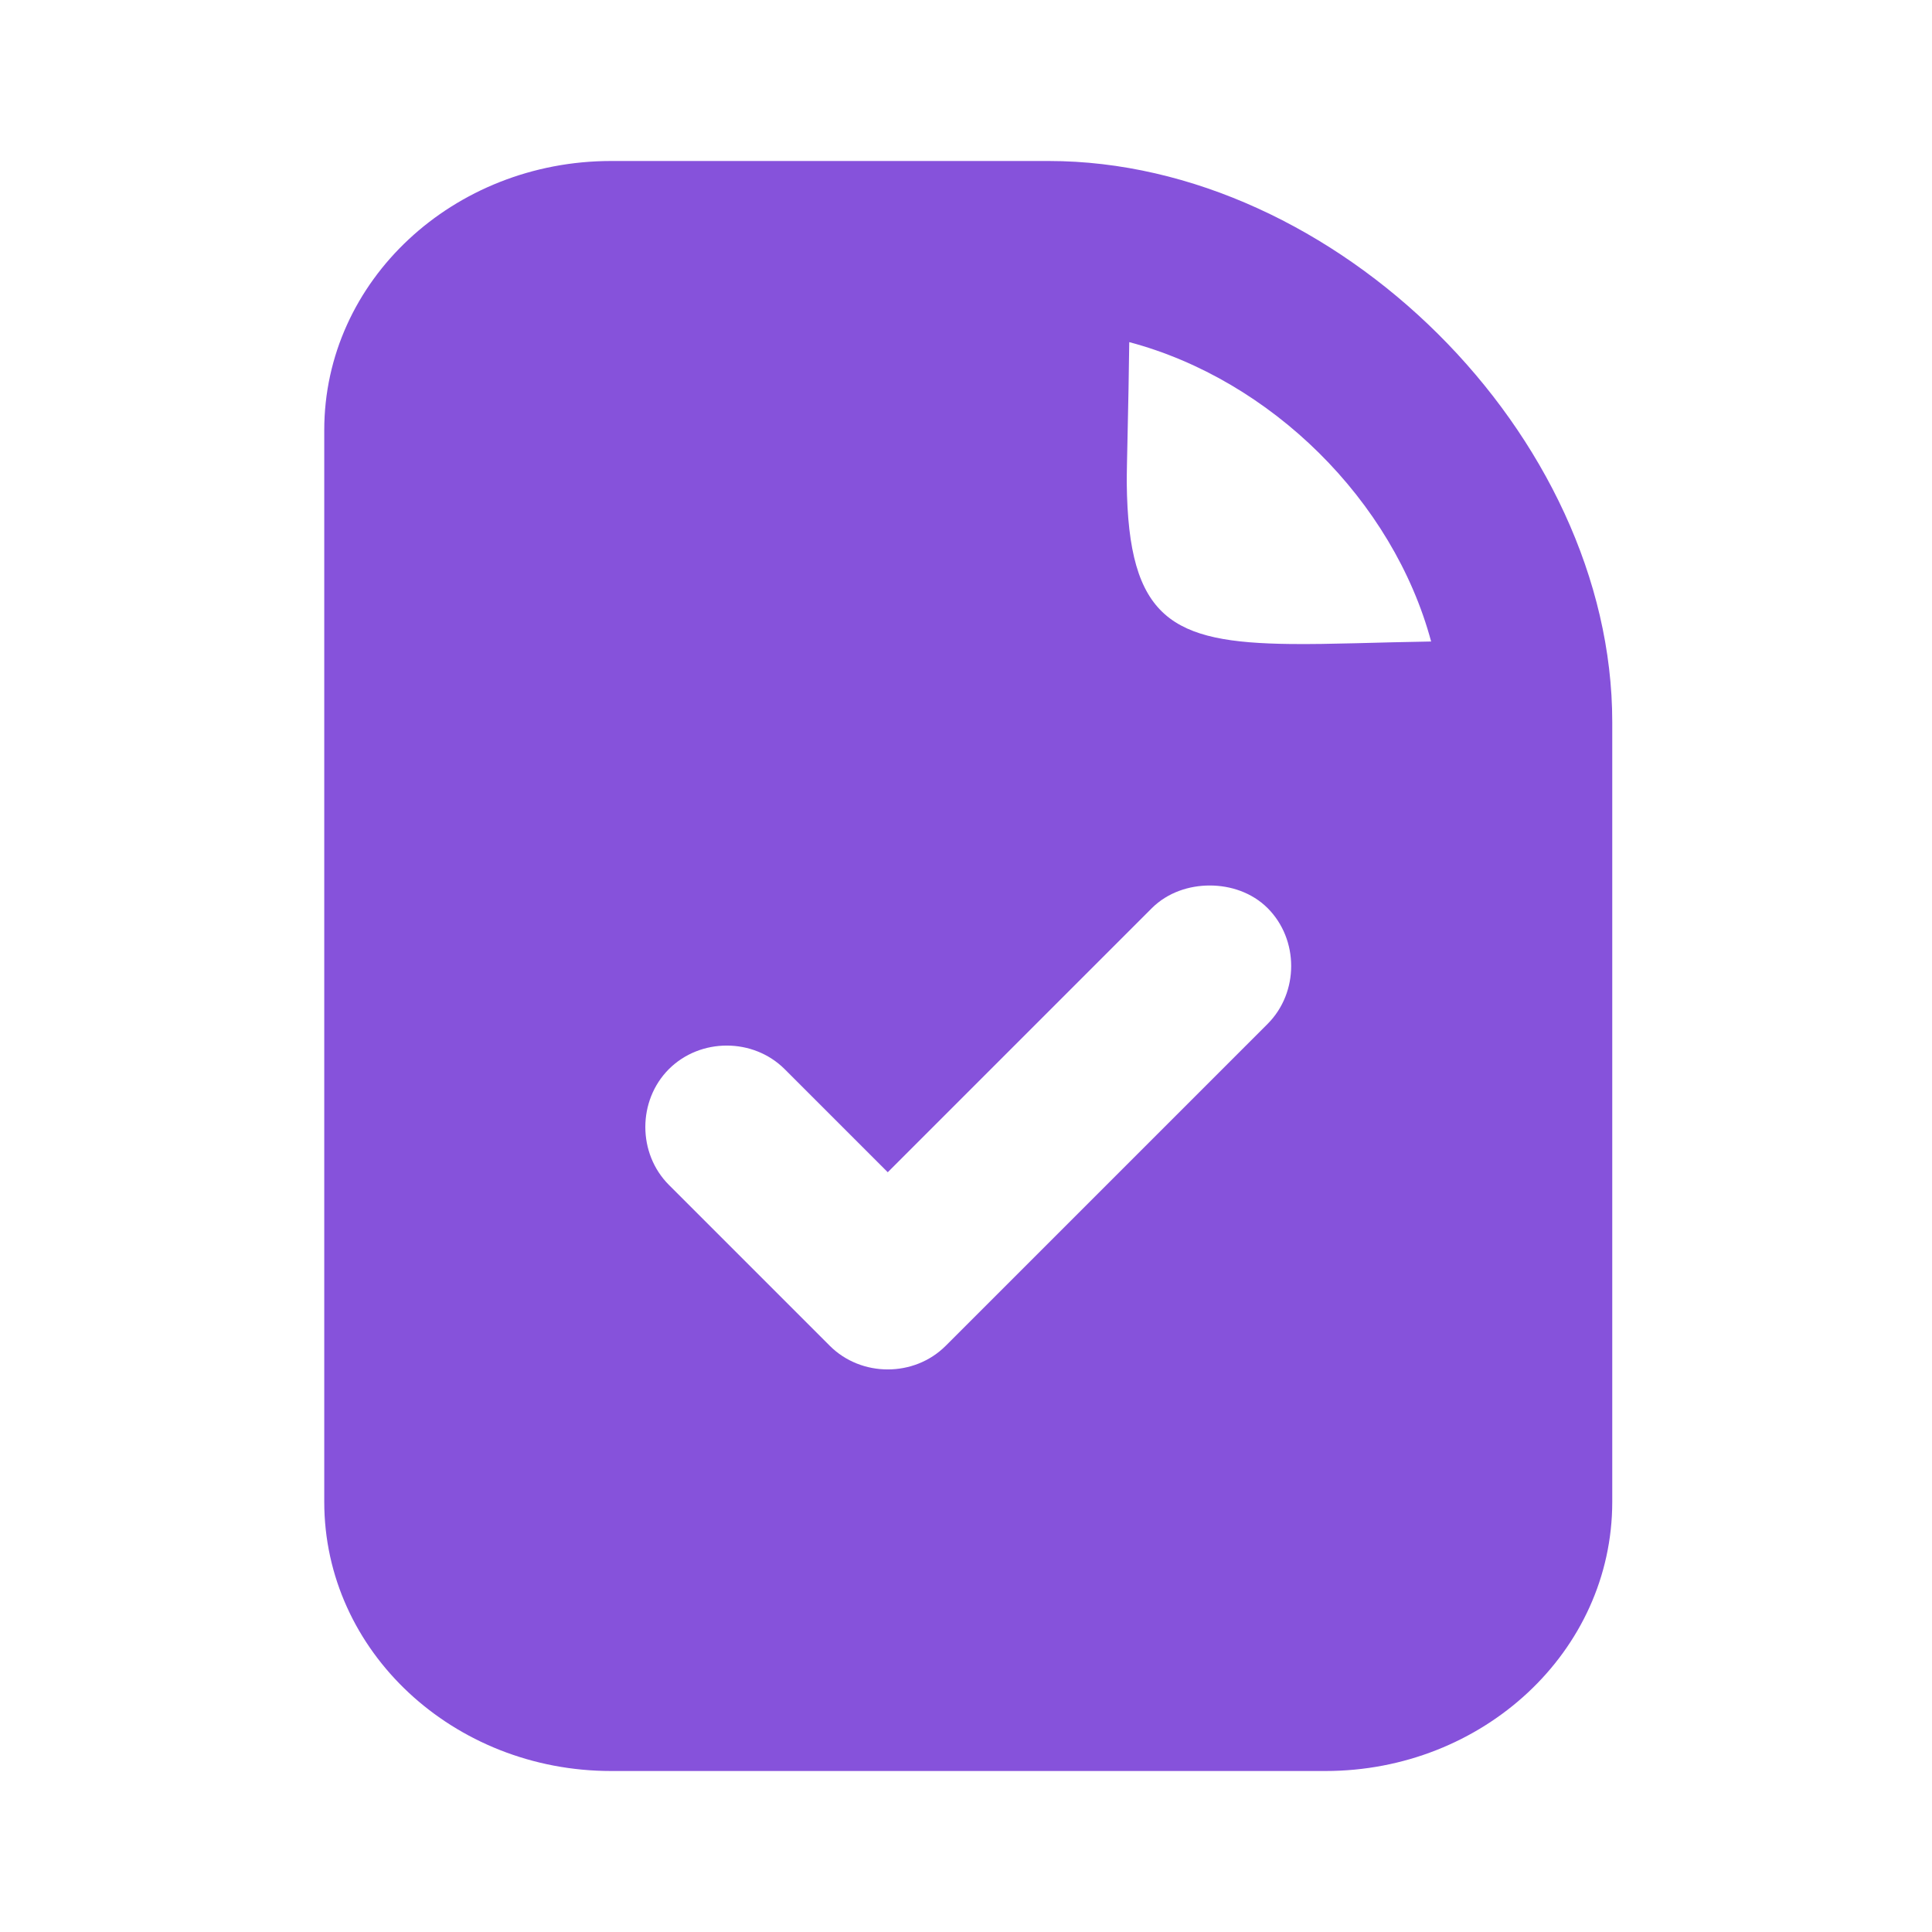 <svg width="24" height="24" viewBox="0 0 24 24" fill="none" xmlns="http://www.w3.org/2000/svg">
<g id="file-earmark-check-fill">
<path id="Vector" d="M7.59 2C5.639 2 4.028 3.48 4.028 5.344V18.656C4.028 20.52 5.639 22 7.59 22H16.466C18.417 22 20.028 20.52 20.028 18.656C20.028 18.003 20.028 10.798 20.028 8.969C20.028 5.406 16.589 2 13.028 2C8.814 2 8.804 2 7.59 2ZM14.028 4.25C15.787 4.717 17.306 6.216 17.778 7.969C17.115 7.979 16.529 8.006 16.028 8C14.56 7.982 14.014 7.696 13.997 6C13.995 5.825 14.019 5.03 14.028 4.25ZM15.028 11C15.284 11 15.551 11.086 15.747 11.281C16.137 11.672 16.137 12.328 15.747 12.719L11.747 16.719C11.356 17.109 10.7 17.109 10.309 16.719L8.309 14.719C7.919 14.328 7.919 13.672 8.309 13.281C8.7 12.891 9.356 12.891 9.747 13.281L11.028 14.562L14.309 11.281C14.505 11.086 14.772 11 15.028 11Z" fill="#8652DB"/>
</g>
</svg>
